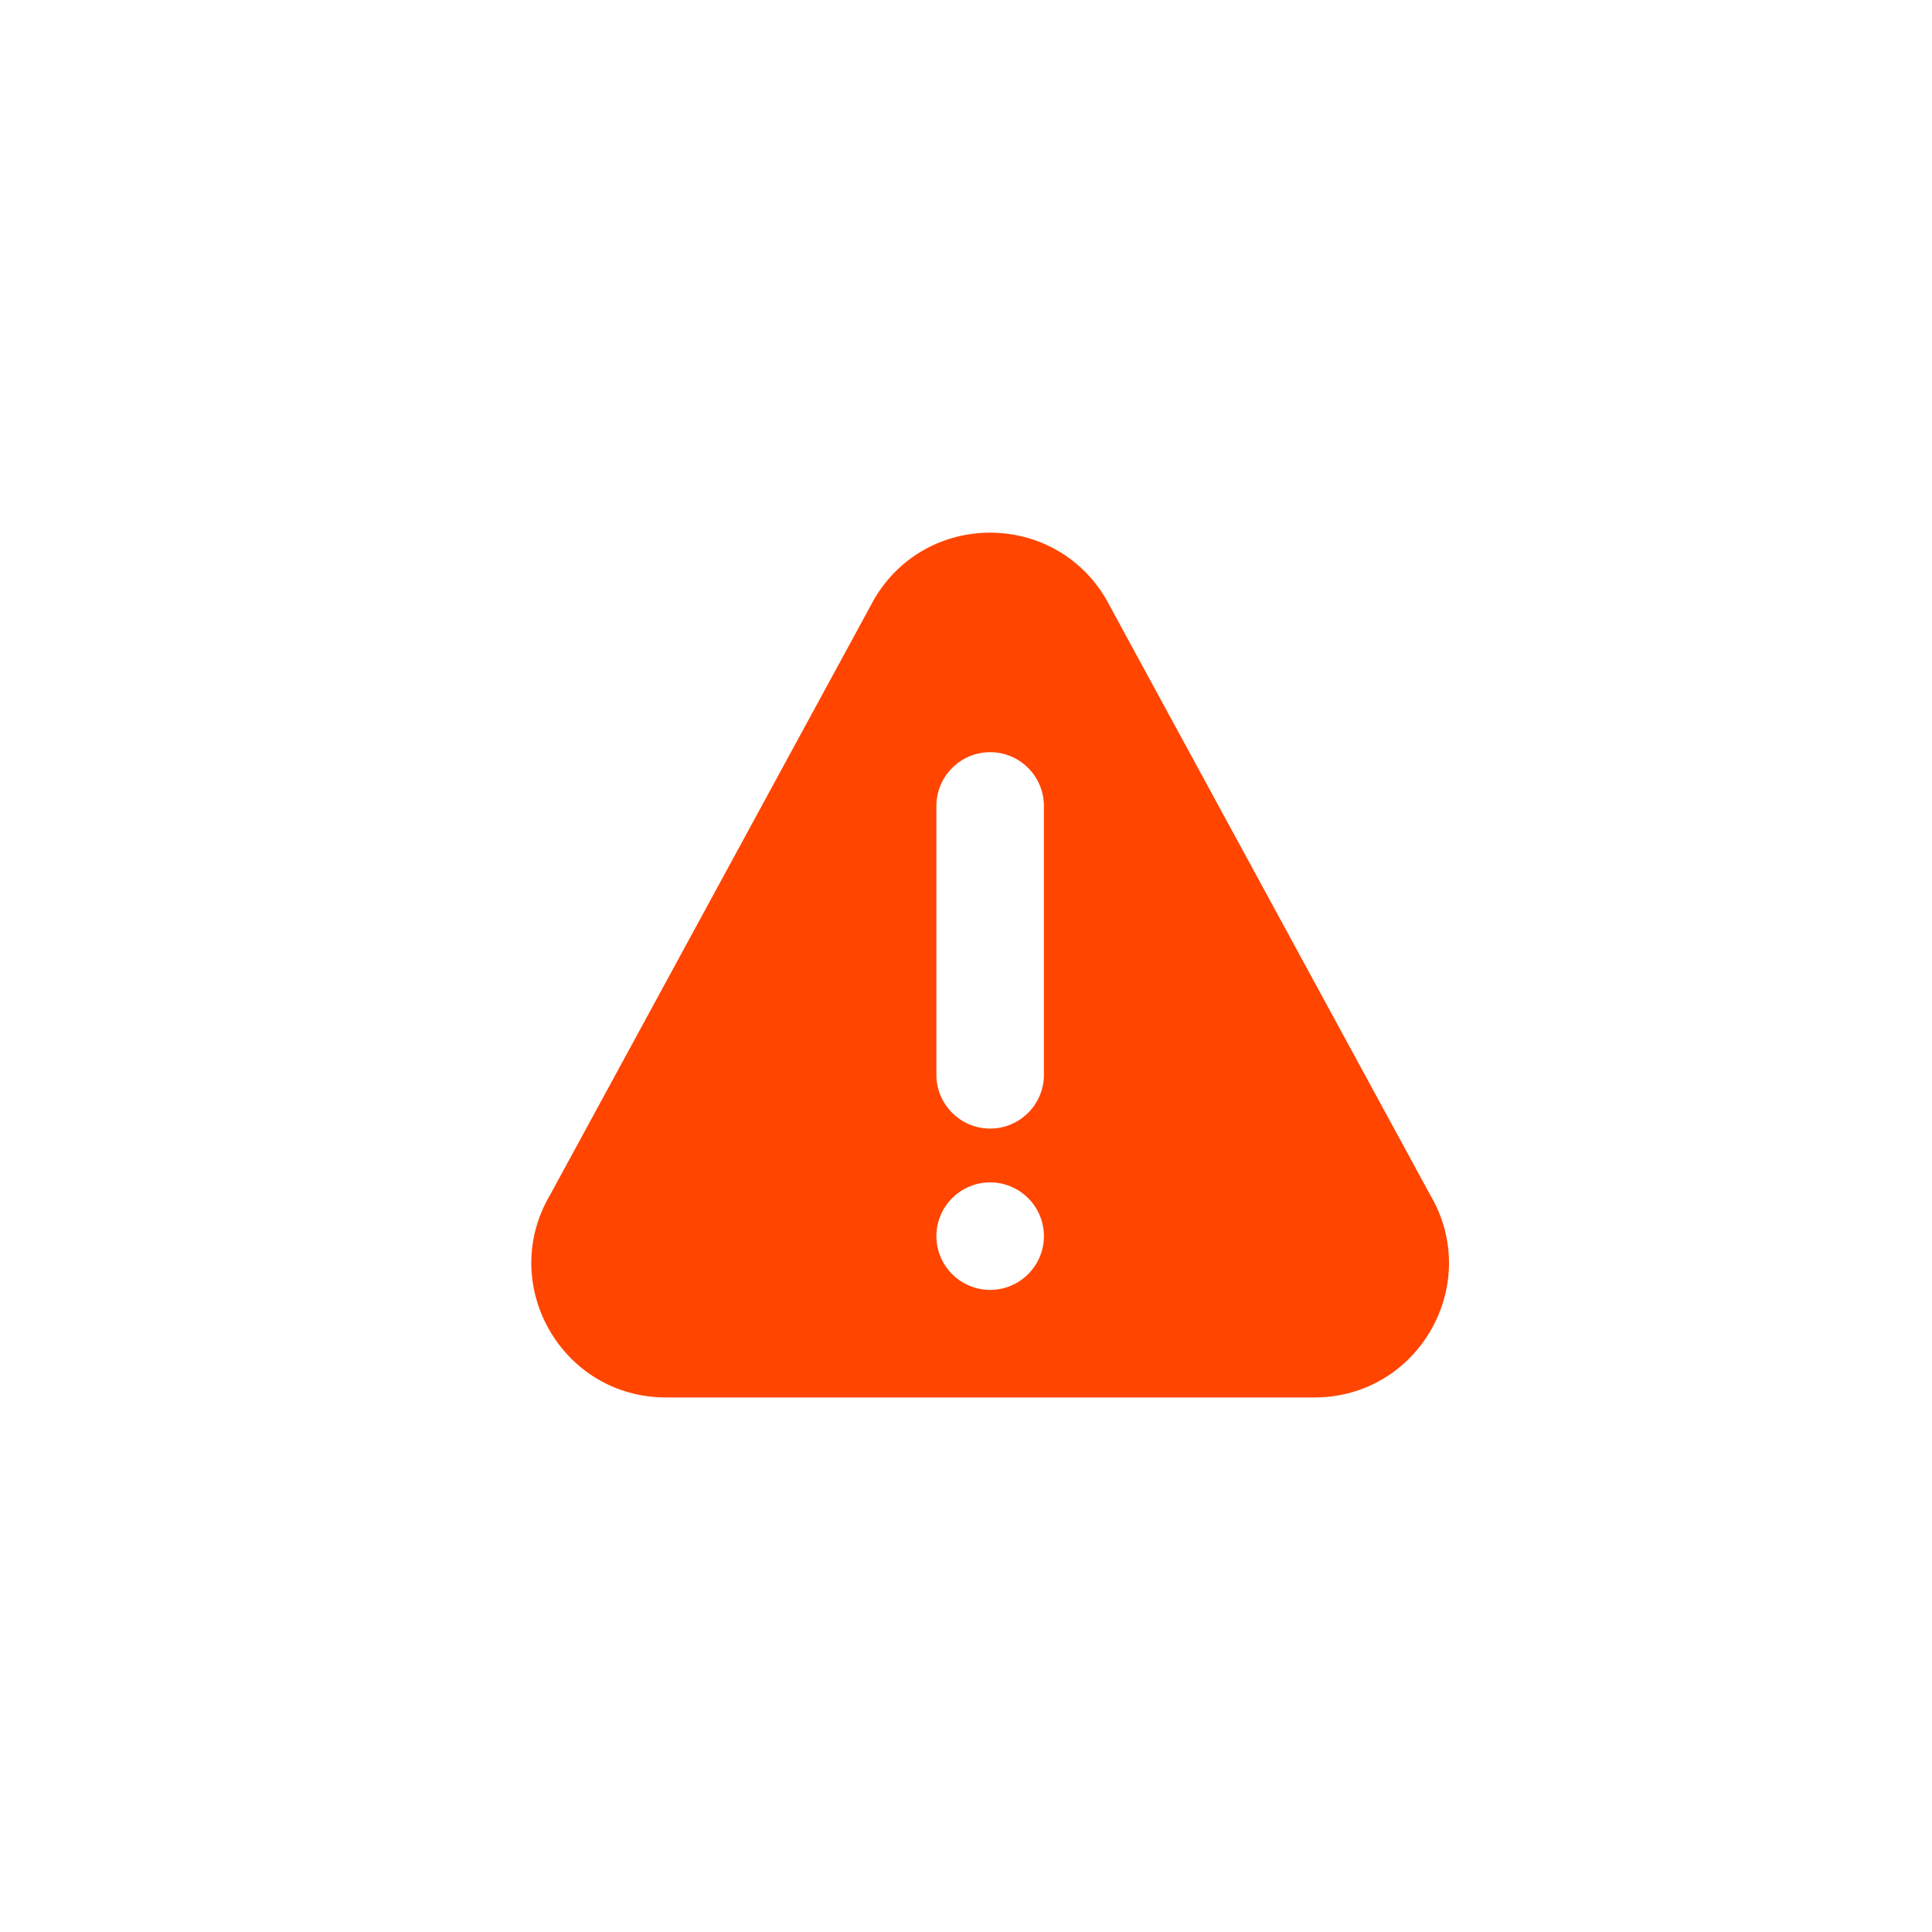 <?xml version="1.0" encoding="UTF-8"?>
<svg width="40px" height="40px" viewBox="0 0 40 40" version="1.1" xmlns="http://www.w3.org/2000/svg" xmlns:xlink="http://www.w3.org/1999/xlink">
    <!-- Generator: Sketch 64 (93537) - https://sketch.com -->
    <title>ico-alerta-r</title>
    <desc>Created with Sketch.</desc>
    <g id="ico-alerta-r" stroke="none" stroke-width="1" fill="none" fill-rule="evenodd">
        <g id="advertencia" transform="translate(11, 11)" fill="#FF4500" fill-rule="nonzero">
            <path d="M18.605,13.729 L11.893,1.391 C10.815,-0.425 8.186,-0.427 7.107,1.391 L0.395,13.729 C-0.707,15.584 0.627,17.933 2.788,17.933 L16.212,17.933 C18.371,17.933 19.708,15.586 18.605,13.729 Z M9.5,15.706 C8.886,15.706 8.387,15.207 8.387,14.593 C8.387,13.979 8.886,13.48 9.5,13.48 C10.114,13.48 10.613,13.979 10.613,14.593 C10.613,15.207 10.114,15.706 9.5,15.706 Z M10.613,11.253 C10.613,11.867 10.114,12.366 9.5,12.366 C8.886,12.366 8.387,11.867 8.387,11.253 L8.387,5.687 C8.387,5.073 8.886,4.573 9.5,4.573 C10.114,4.573 10.613,5.073 10.613,5.687 L10.613,11.253 Z" id="Shape"></path>
        </g>
    </g>
</svg>